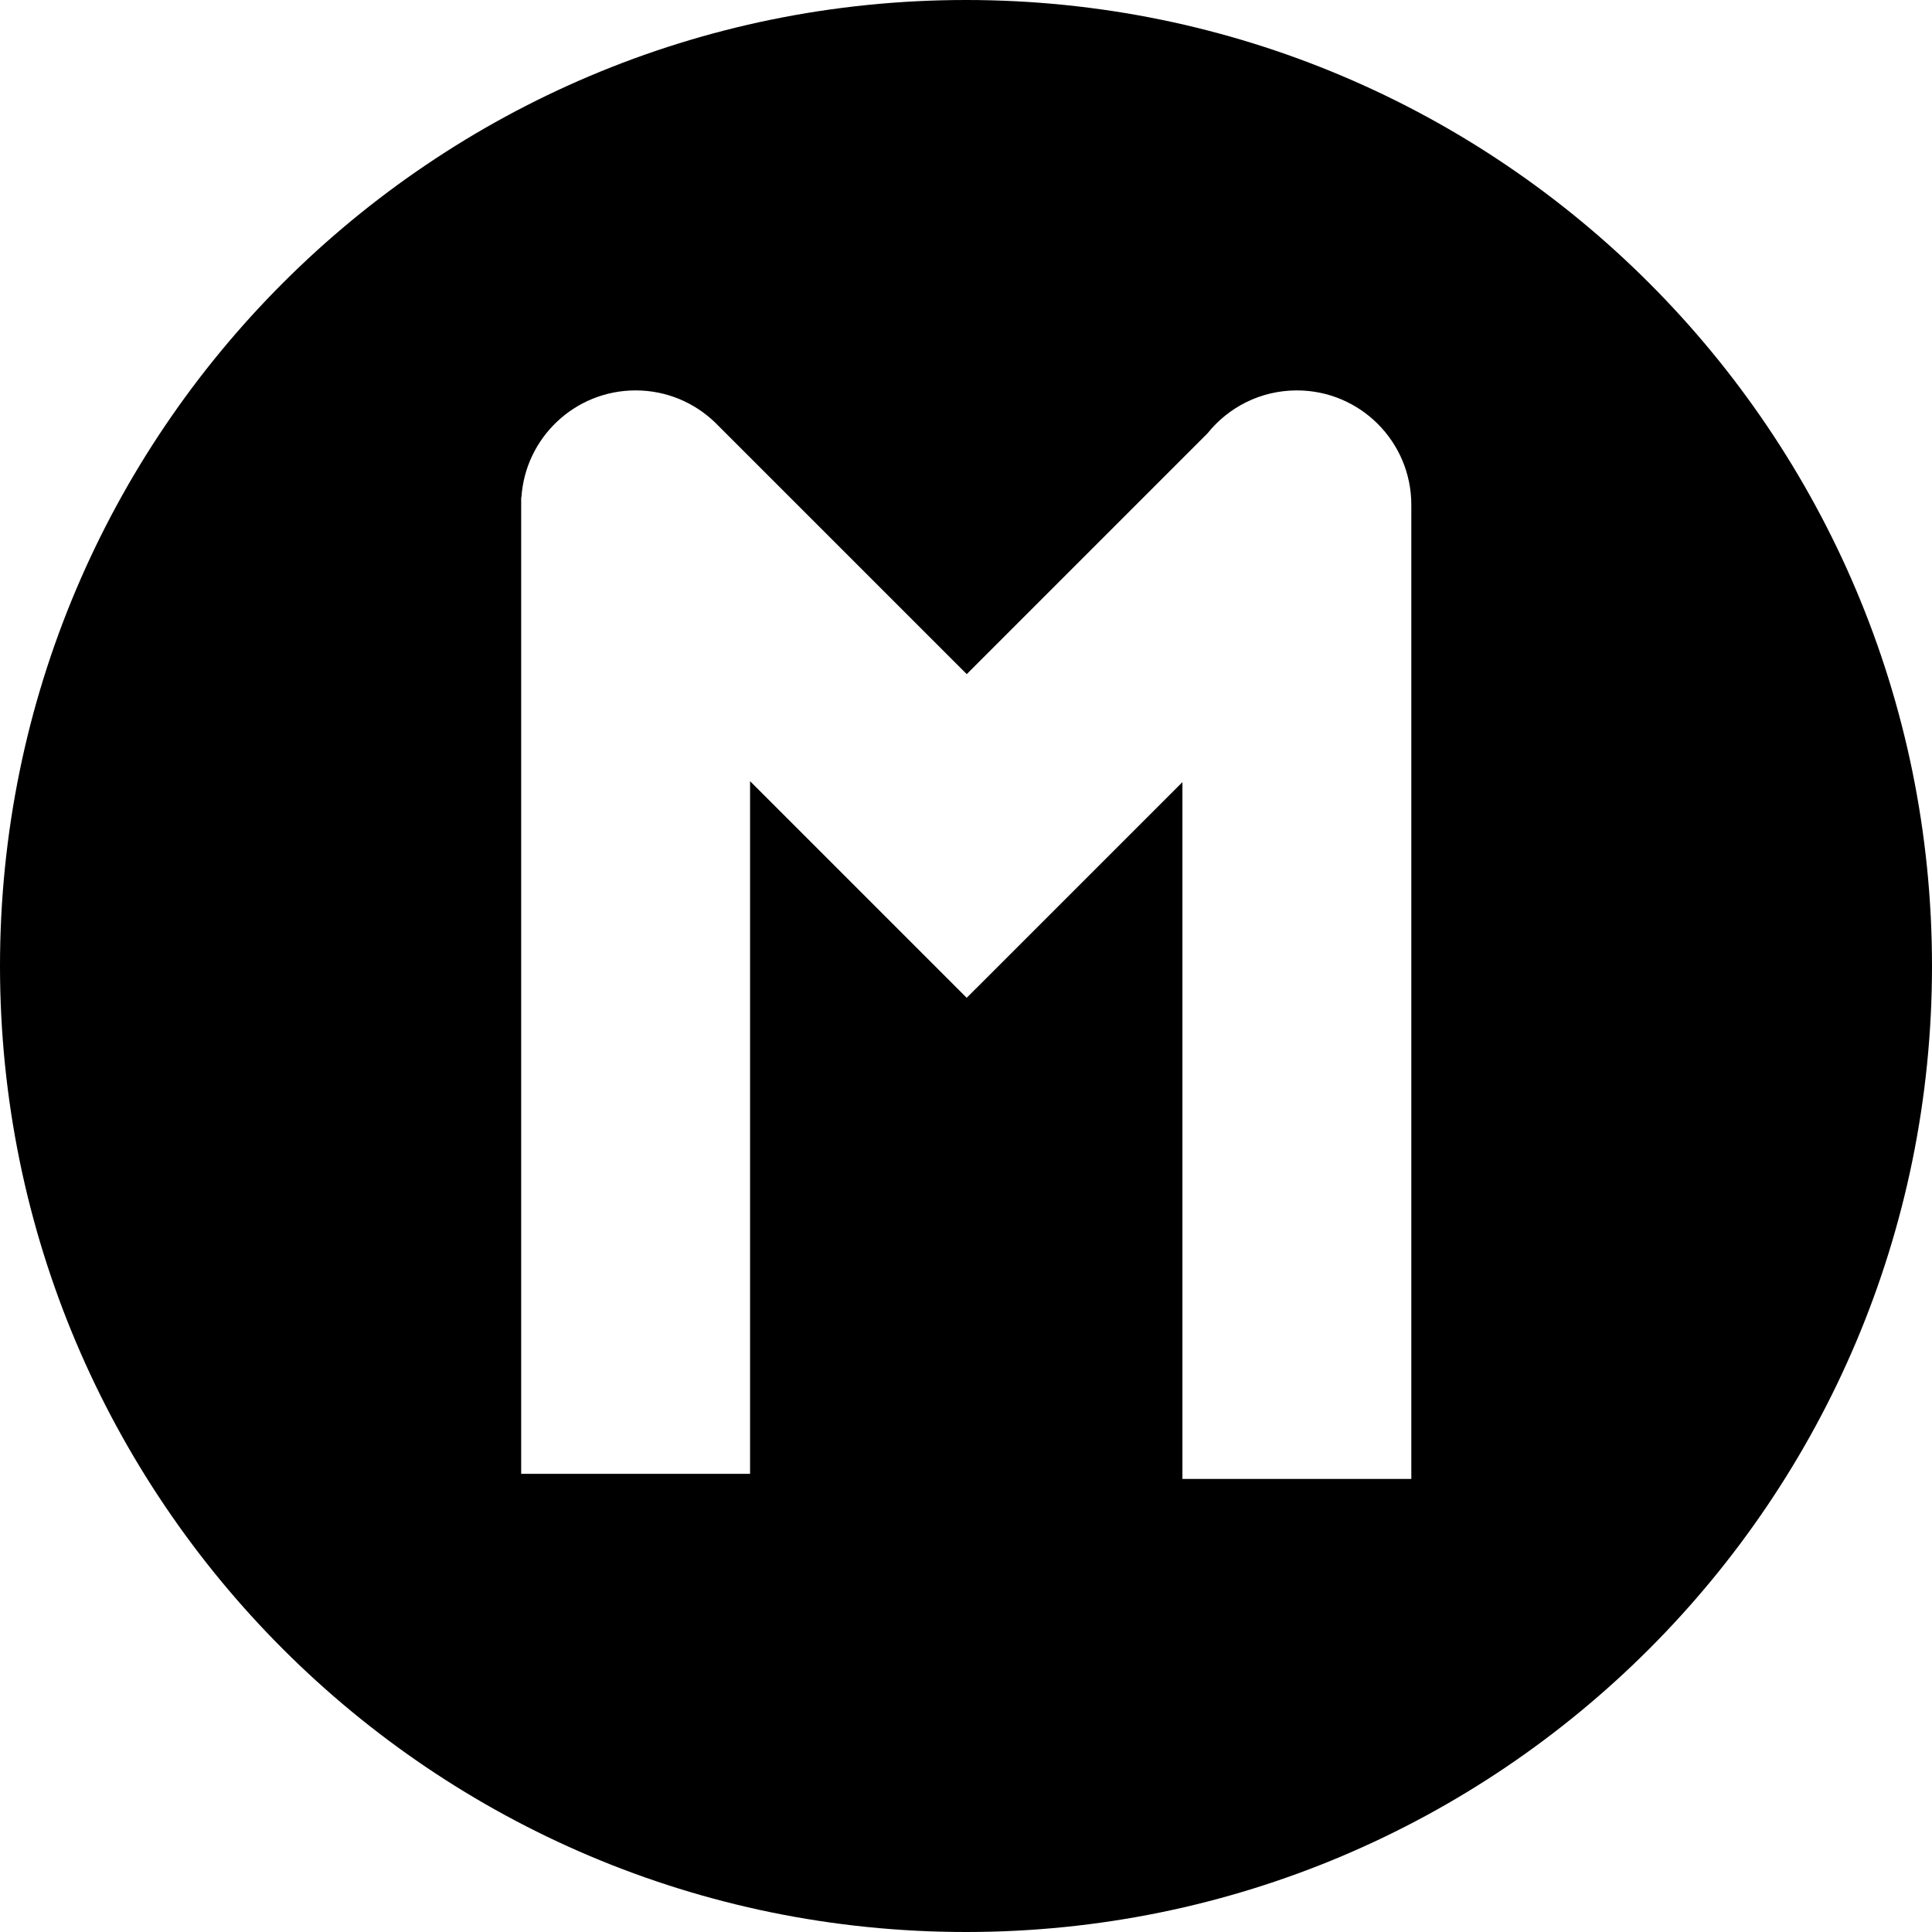 <svg xmlns="http://www.w3.org/2000/svg" width="300" height="300"><path fill="#000" d="M150 0C67.157 0 0 67.158 0 150c0 82.843 67.157 150 150 150s150-67.157 150-150C300 67.158 232.843 0 150 0zm69.149 78.787v150.86h-35.543V121.449l-32.025 32.025-.004-.008-1.469 1.47-33.638-33.638v107.558H80.928V77.21h.039c.609-9.264 8.315-16.588 17.733-16.588 4.817 0 9.187 1.917 12.387 5.03l.178.177 38.85 38.848 37.391-37.394c3.259-4.061 8.261-6.661 13.872-6.661 9.815 0 17.771 7.957 17.771 17.771 0 .131 0 .263-.004.393h.004z"/></svg>